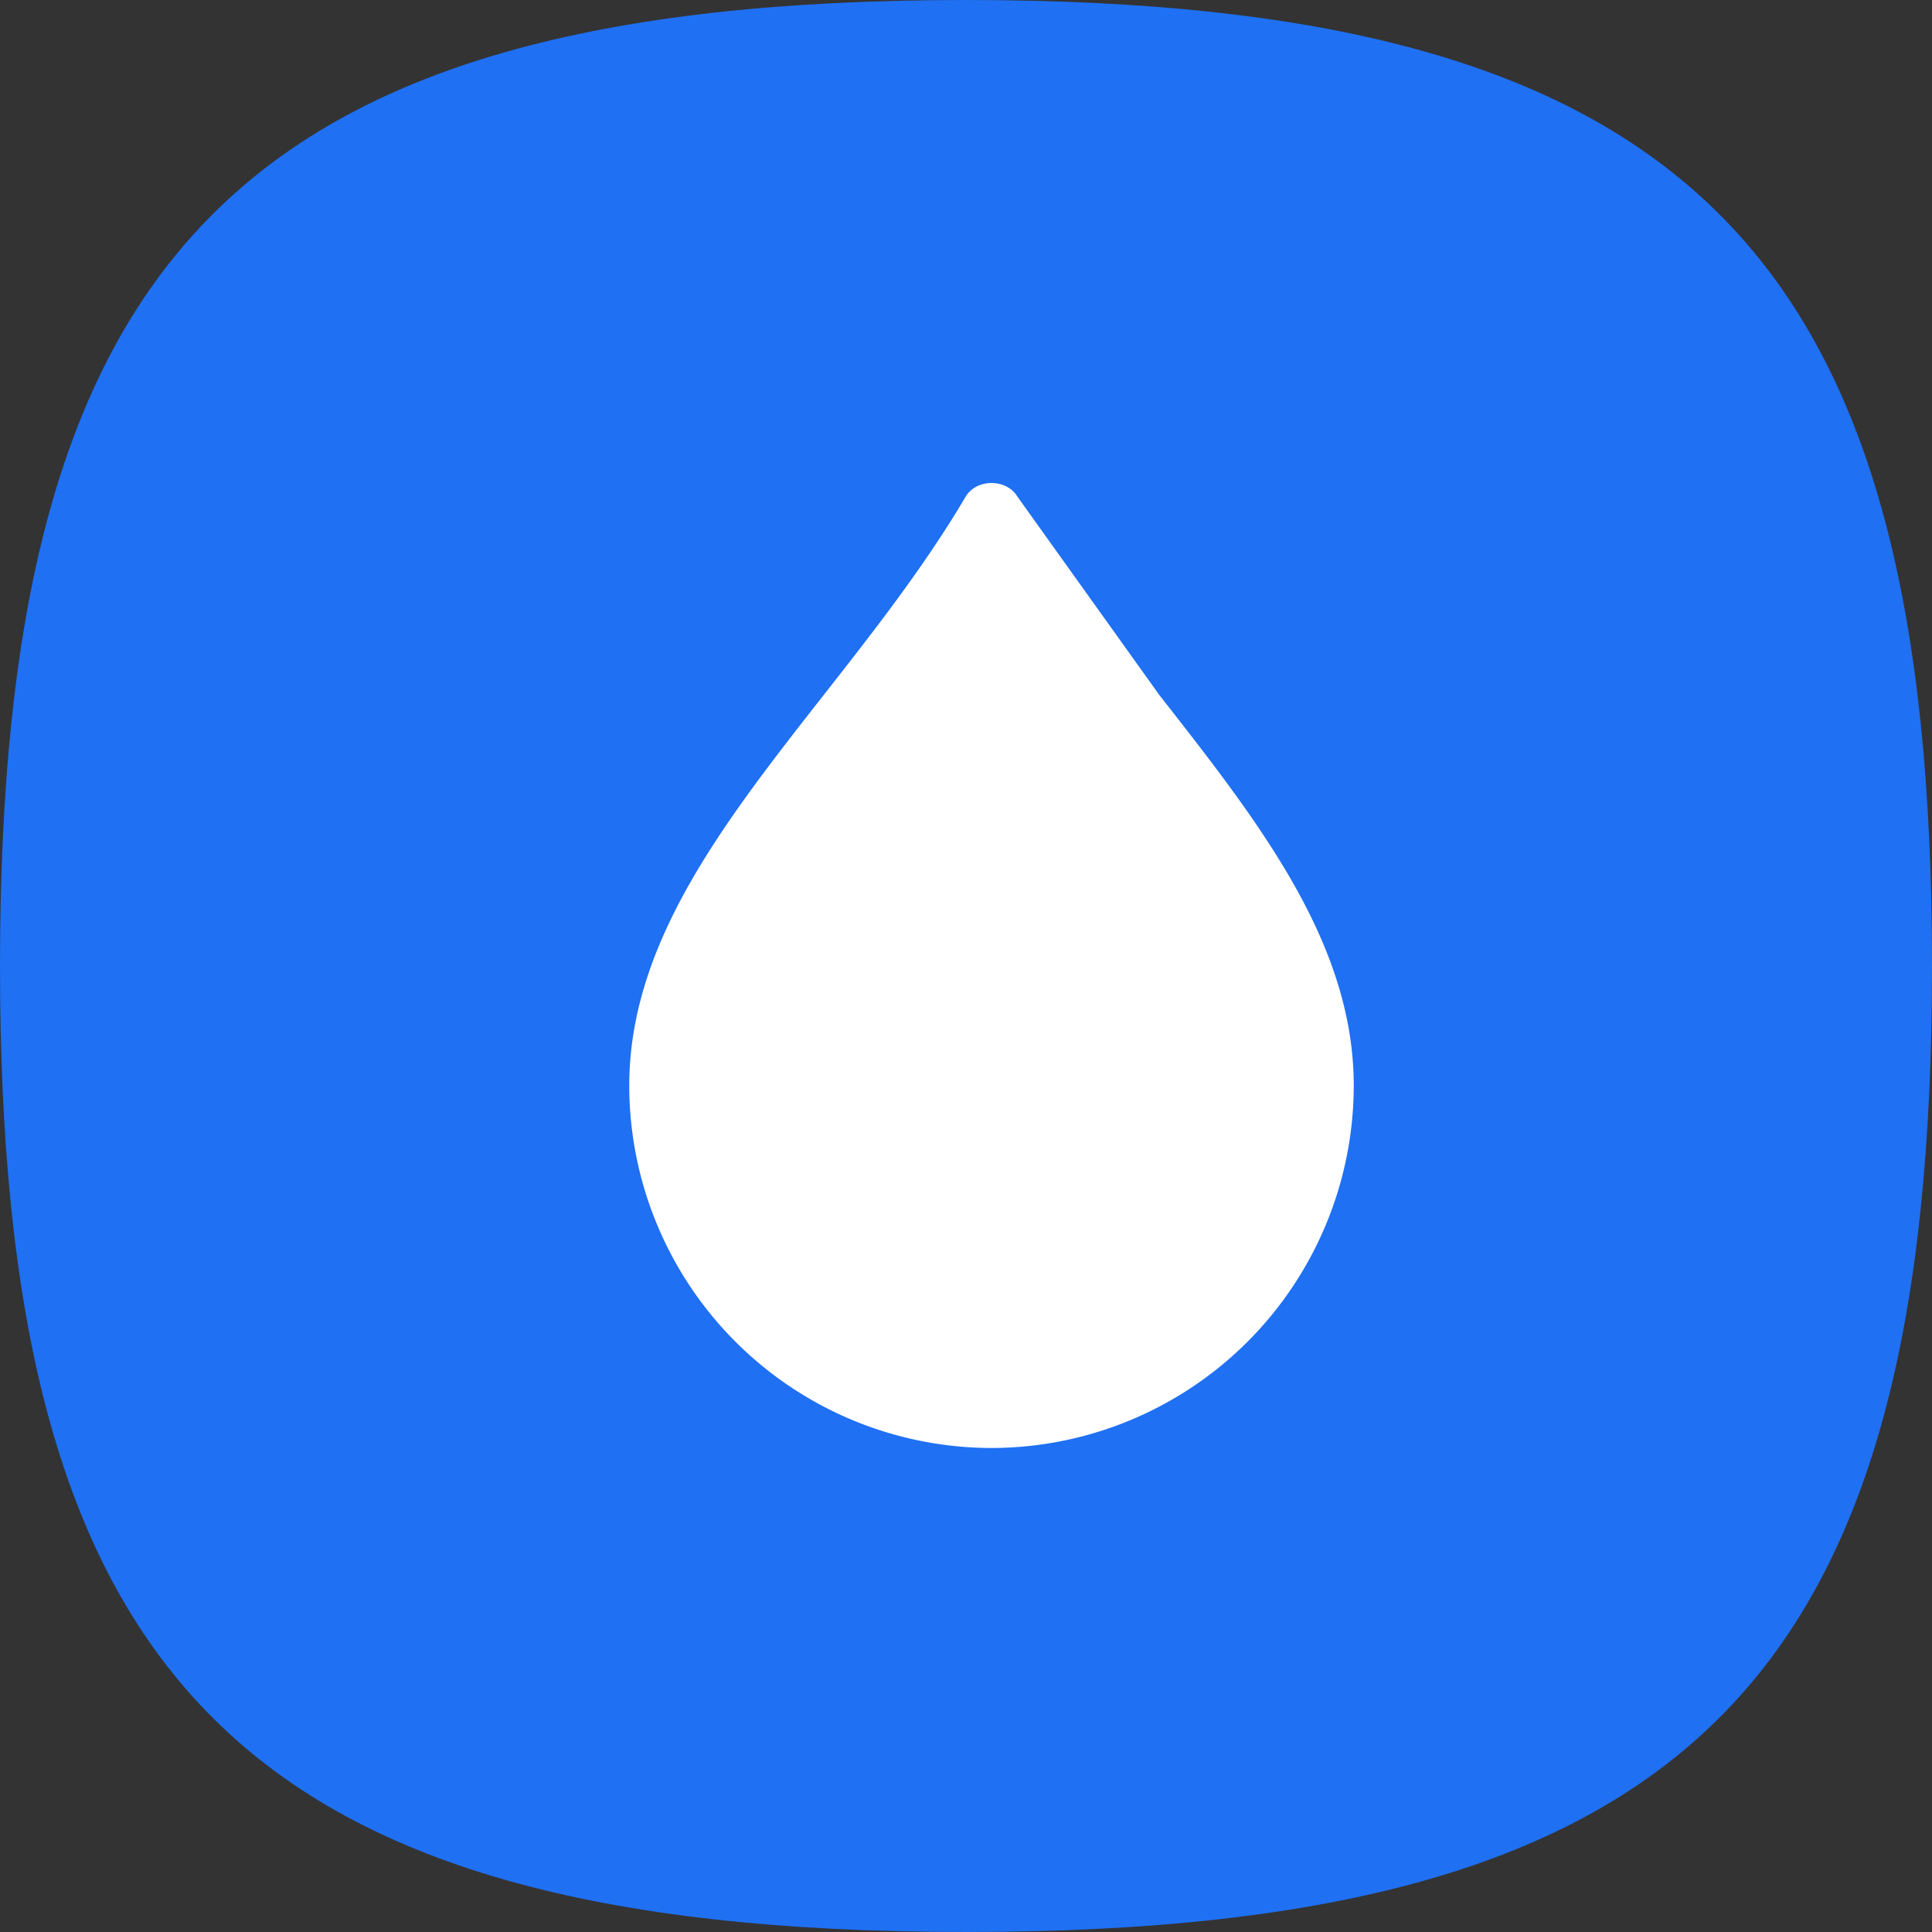 <svg xmlns="http://www.w3.org/2000/svg" width="40" height="40" fill="none" xmlns:v="https://vecta.io/nano"><rect width="100%" height="100%" fill="#333333" stroke="none"/><path fill-rule="evenodd" d="M20 0c15.245 0 20 5.485 20 20s-4.755 20-20 20S0 34.515 0 20 4.755 0 20 0z" fill="#1f70f3"/><g clip-path="url(#A)"><path d="M23.998 14.383l-2.931-4.097c-.225-.381-.852-.381-1.076 0-.854 1.446-1.91 2.794-2.933 4.098-2.072 2.644-4.03 5.141-4.03 8.095a7.51 7.51 0 0 0 7.5 7.5 7.51 7.51 0 0 0 7.5-7.5c0-2.954-1.958-5.451-4.03-8.095z" fill="#fff"/></g><defs><clipPath id="A"><path fill="#fff" transform="translate(13 10)" d="M0 0h15.039v20H0z"/></clipPath></defs></svg>
